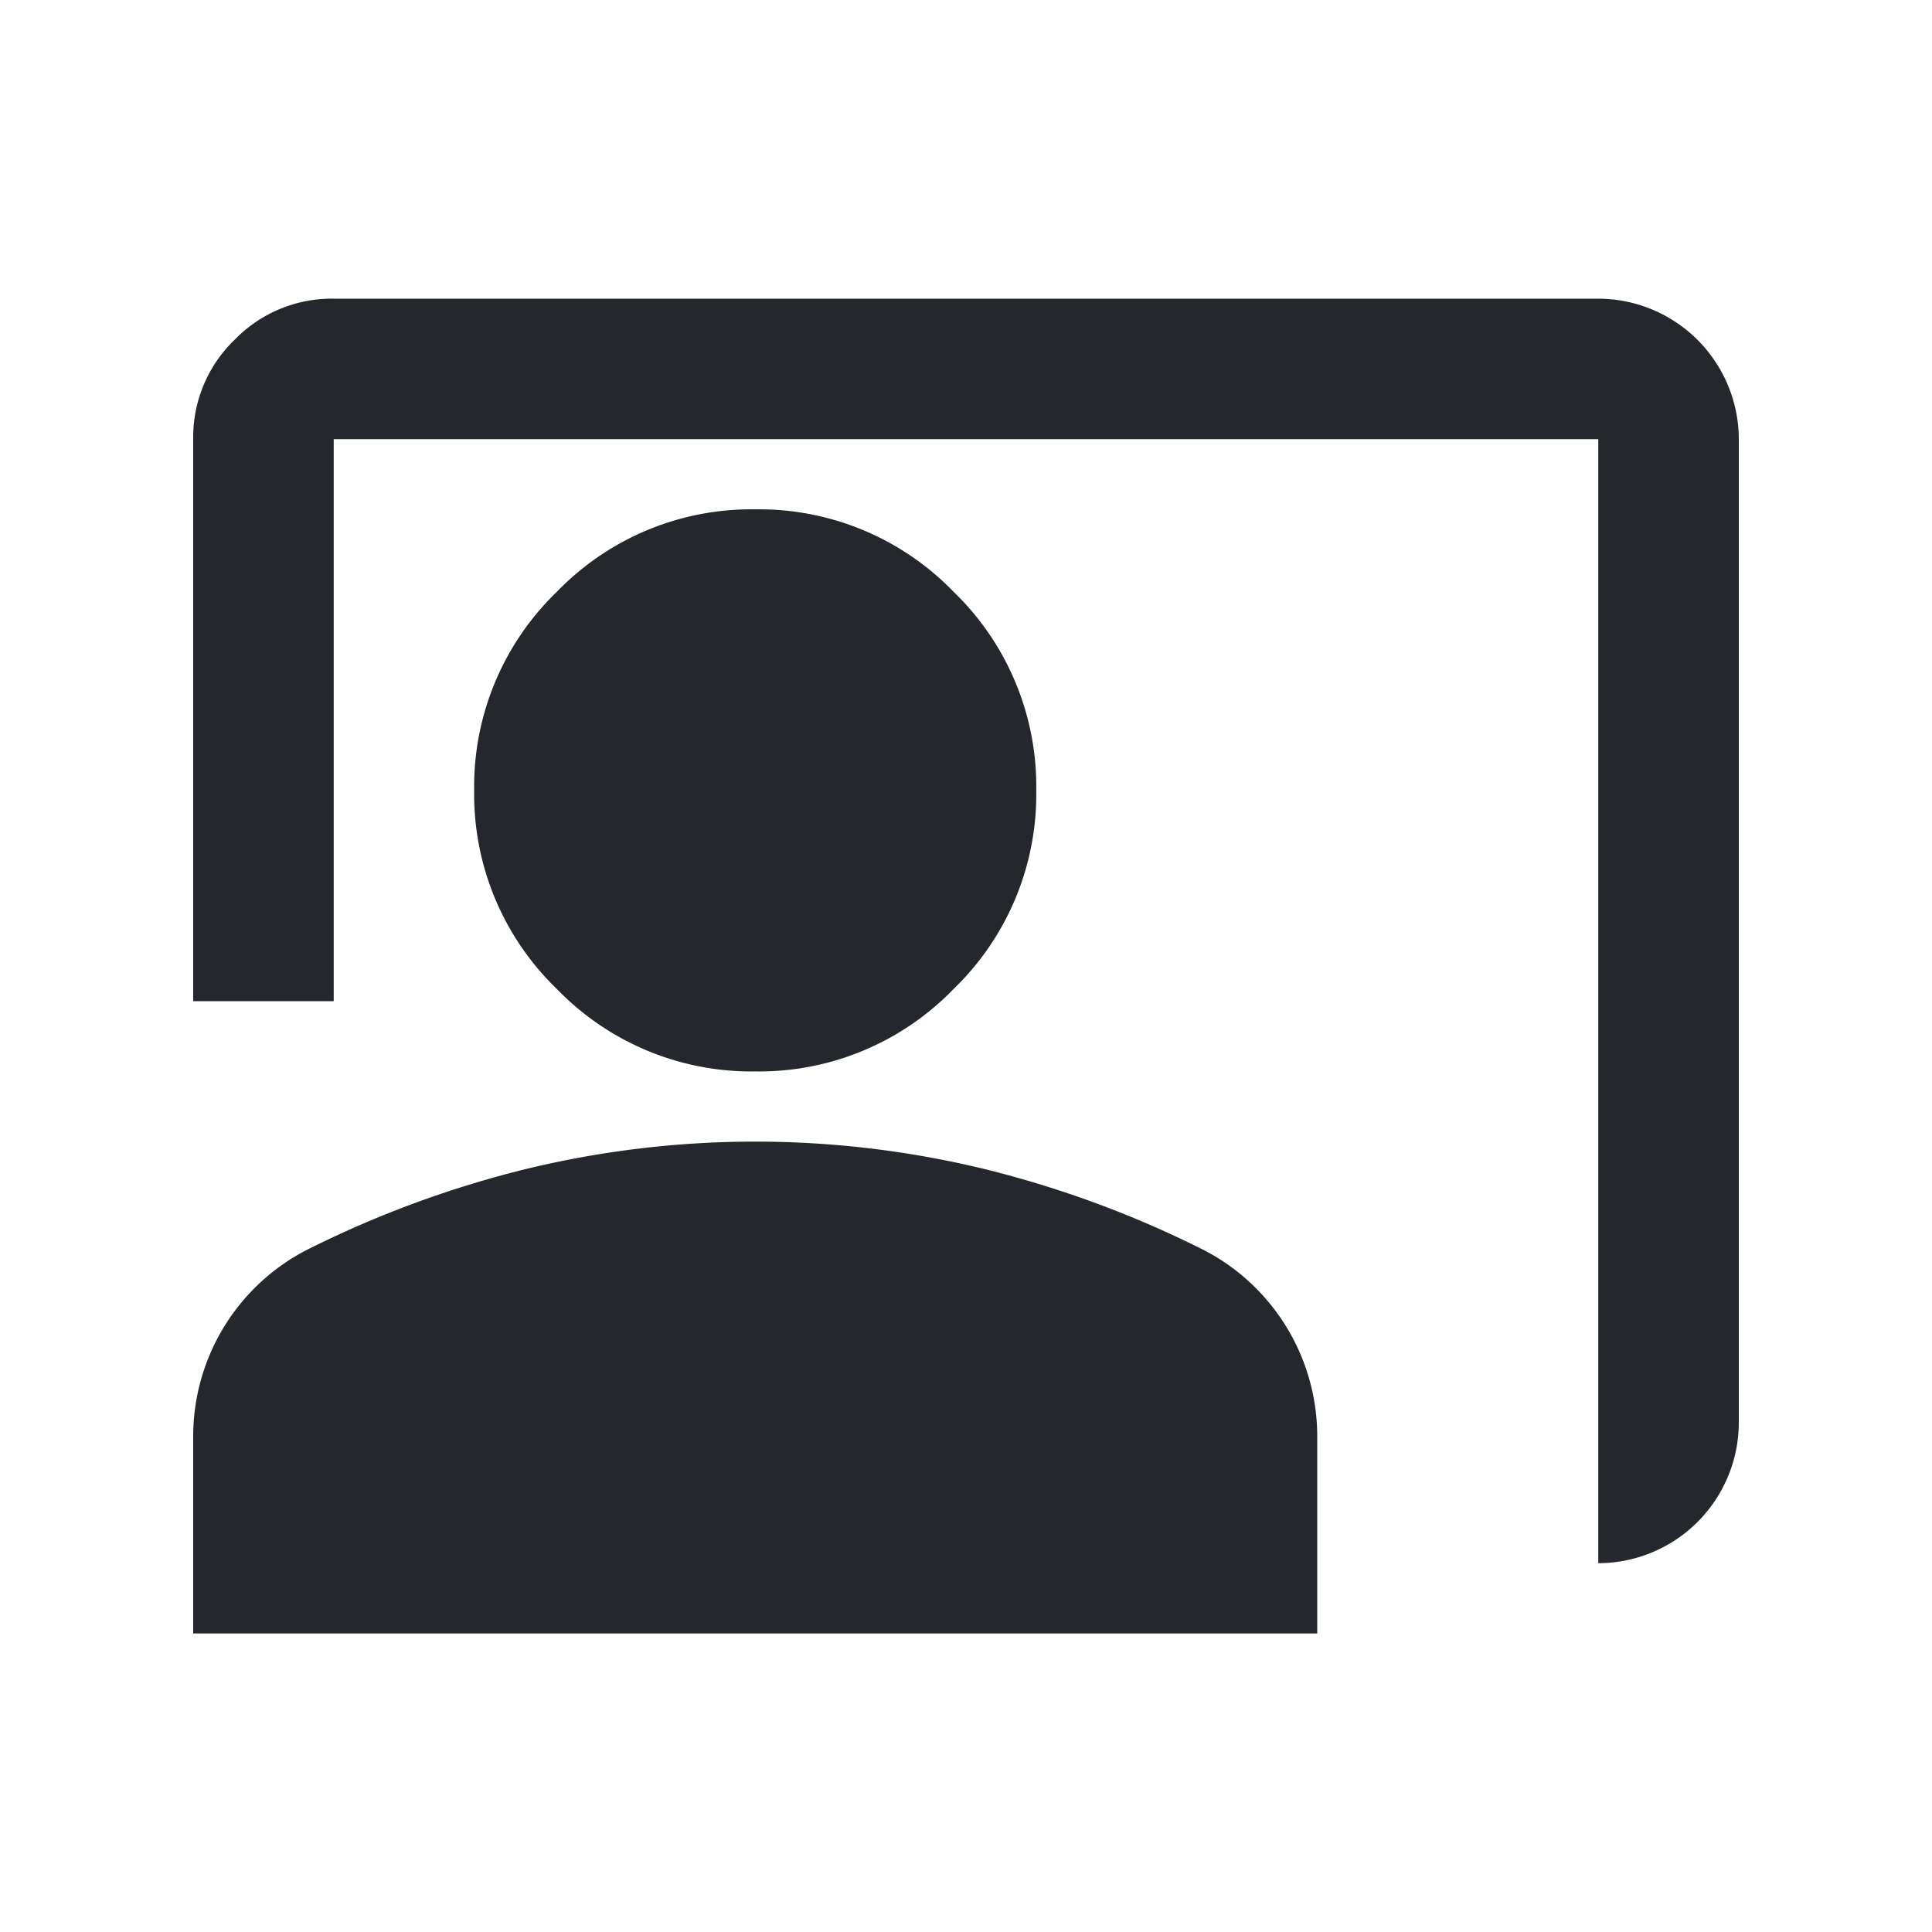 <svg xmlns="http://www.w3.org/2000/svg" xmlns:xlink="http://www.w3.org/1999/xlink" width="25" height="25" viewBox="0 0 30 30">
  <defs>
    <clipPath id="clip-path">
      <rect id="Rectangle_35" data-name="Rectangle 35" width="24" height="24" transform="translate(412 12)" fill="#24272c"/>
    </clipPath>
  </defs>
  <g id="live_online" transform="translate(-409 -9)">
    <rect id="Rectangle_34" data-name="Rectangle 34" width="30" height="30" transform="translate(409 9)" fill="none"/>
    <g id="Mask_Group_9" data-name="Mask Group 9" clip-path="url(#clip-path)">
      <path id="co_present_FILL1_wght400_GRAD0_opsz24" d="M22.909,22.909V5.455H3.273v8.727H1.091V5.455a2.1,2.1,0,0,1,.641-1.541,2.1,2.1,0,0,1,1.54-.64H22.909a2.186,2.186,0,0,1,2.182,2.182V20.727a2.186,2.186,0,0,1-2.182,2.182ZM9.818,15.273a4.2,4.2,0,0,1-3.082-1.282,4.2,4.2,0,0,1-1.282-3.082A4.2,4.2,0,0,1,6.736,7.827,4.2,4.2,0,0,1,9.818,6.545,4.2,4.2,0,0,1,12.9,7.827a4.2,4.2,0,0,1,1.282,3.082A4.2,4.2,0,0,1,12.9,13.991,4.2,4.2,0,0,1,9.818,15.273ZM1.091,24V20.945a3.258,3.258,0,0,1,1.745-2.891,16.218,16.218,0,0,1,3.436-1.269,15.1,15.1,0,0,1,7.091,0A16.218,16.218,0,0,1,16.8,18.055a3.258,3.258,0,0,1,1.745,2.891V24Z" transform="translate(410.909 10.364)" fill="#24272c"/>
    </g>
  </g>
</svg>
